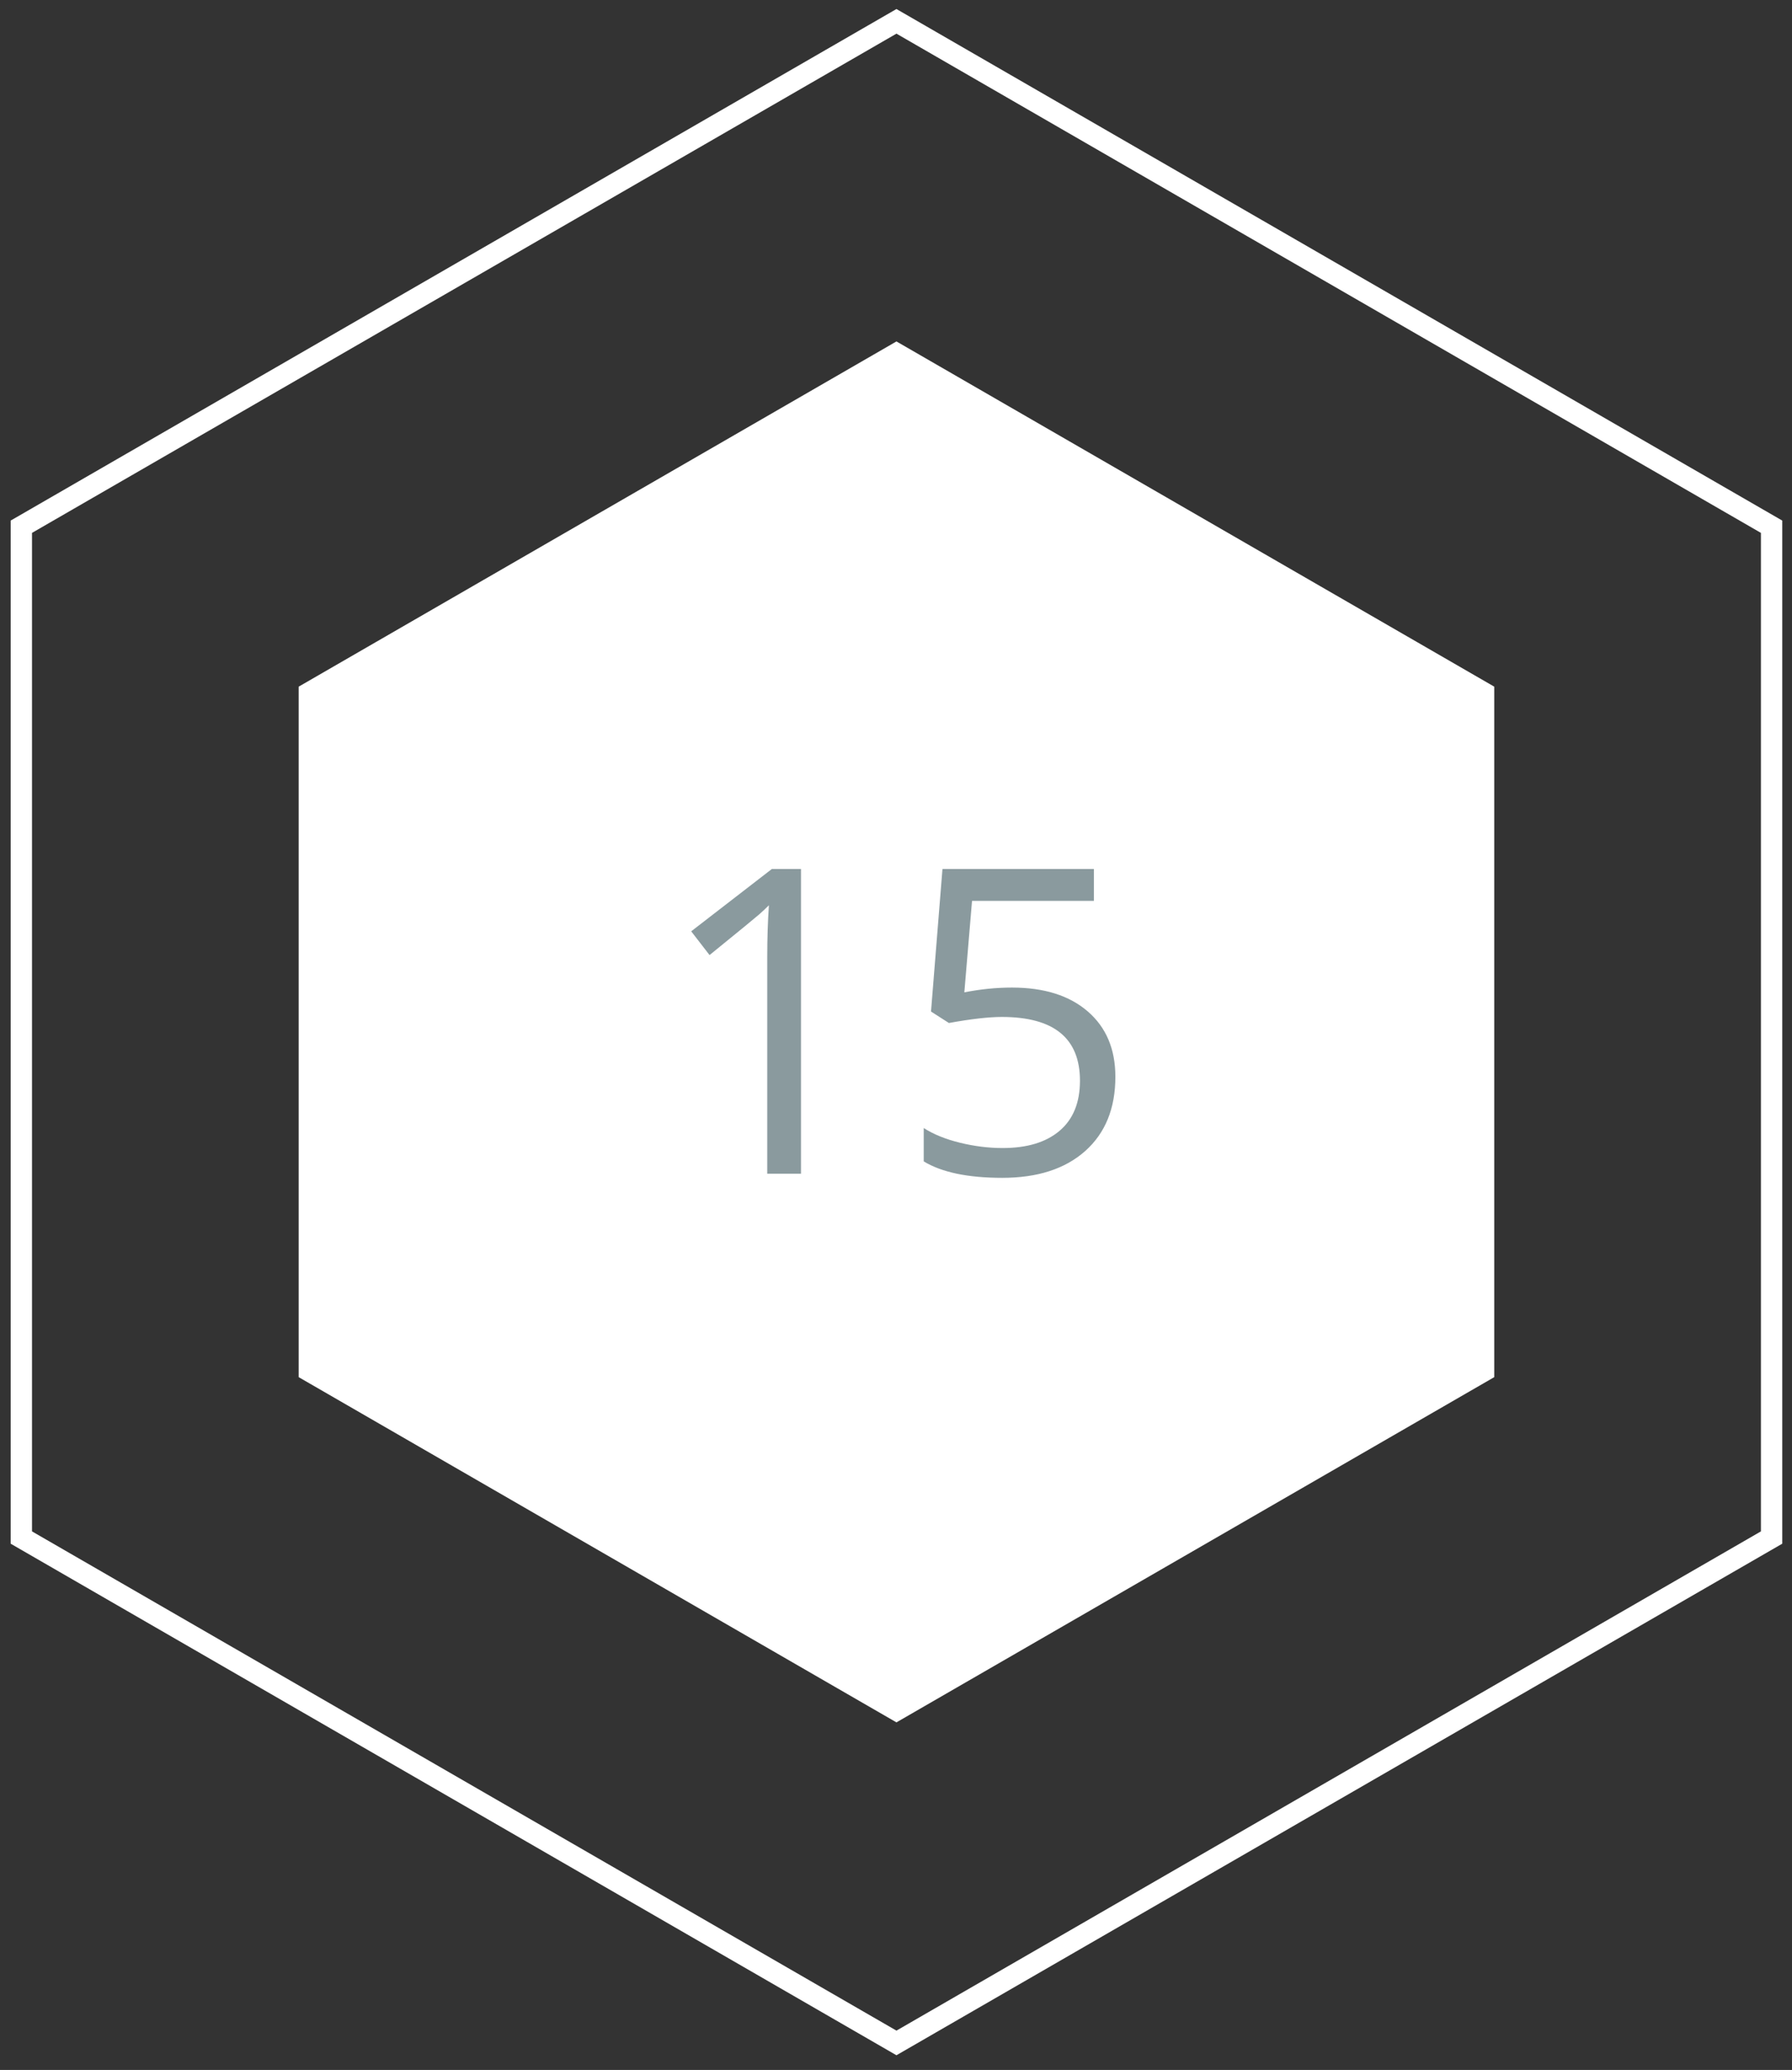 <?xml version="1.0" encoding="UTF-8"?>
<svg width="84px" height="97px" viewBox="0 0 84 97" version="1.1" xmlns="http://www.w3.org/2000/svg" xmlns:xlink="http://www.w3.org/1999/xlink">
    <rect x="0" y="0" width="84" height="97" fill="#333333" stroke="none"/>
    <!-- Generator: Sketch 43.2 (39069) - http://www.bohemiancoding.com/sketch -->
    <title>element-15</title>
    <desc>Created with Sketch.</desc>
    <defs></defs>
    <g id="Page-1" stroke="none" stroke-width="1" fill="none" fill-rule="evenodd">
        <g id="element-15">
            <polygon id="Polygon-Copy-57" fill="#FFFFFF" points="42.021 16 70.043 32.178 70.043 64.535 42.021 80.713 14 64.535 14 32.178"></polygon>
            <path d="M1.5,24.972 L1.5,71.763 L42.021,95.158 L82.543,71.763 L82.543,24.972 L42.021,1.577 L1.5,24.972 Z M83.543,24.395 L83.543,72.34 L42.021,96.312 L0.5,72.34 L0.5,24.395 L42.021,0.423 L83.543,24.395 Z" id="Polygon-Copy-77" fill="#FFFFFF" fill-rule="nonzero"></path>
            <path d="M37.547,55 L35.965,55 L35.965,44.824 C35.965,43.978 35.991,43.177 36.043,42.422 C35.906,42.559 35.753,42.702 35.584,42.852 C35.415,43.001 34.64,43.636 33.26,44.756 L32.4,43.643 L36.18,40.723 L37.547,40.723 L37.547,55 Z M47.439,46.279 C48.943,46.279 50.127,46.652 50.989,47.397 C51.852,48.143 52.283,49.163 52.283,50.459 C52.283,51.937 51.813,53.096 50.872,53.936 C49.931,54.775 48.634,55.195 46.98,55.195 C45.372,55.195 44.145,54.938 43.299,54.424 L43.299,52.861 C43.755,53.154 44.321,53.384 44.998,53.55 C45.675,53.716 46.342,53.799 47,53.799 C48.146,53.799 49.036,53.529 49.671,52.988 C50.306,52.448 50.623,51.667 50.623,50.645 C50.623,48.652 49.402,47.656 46.961,47.656 C46.342,47.656 45.516,47.751 44.48,47.939 L43.641,47.402 L44.178,40.723 L51.277,40.723 L51.277,42.217 L45.564,42.217 L45.203,46.504 C45.952,46.354 46.697,46.279 47.439,46.279 Z" id="15-copy" fill="#8A9A9E"></path>
        </g>
    </g>
</svg>